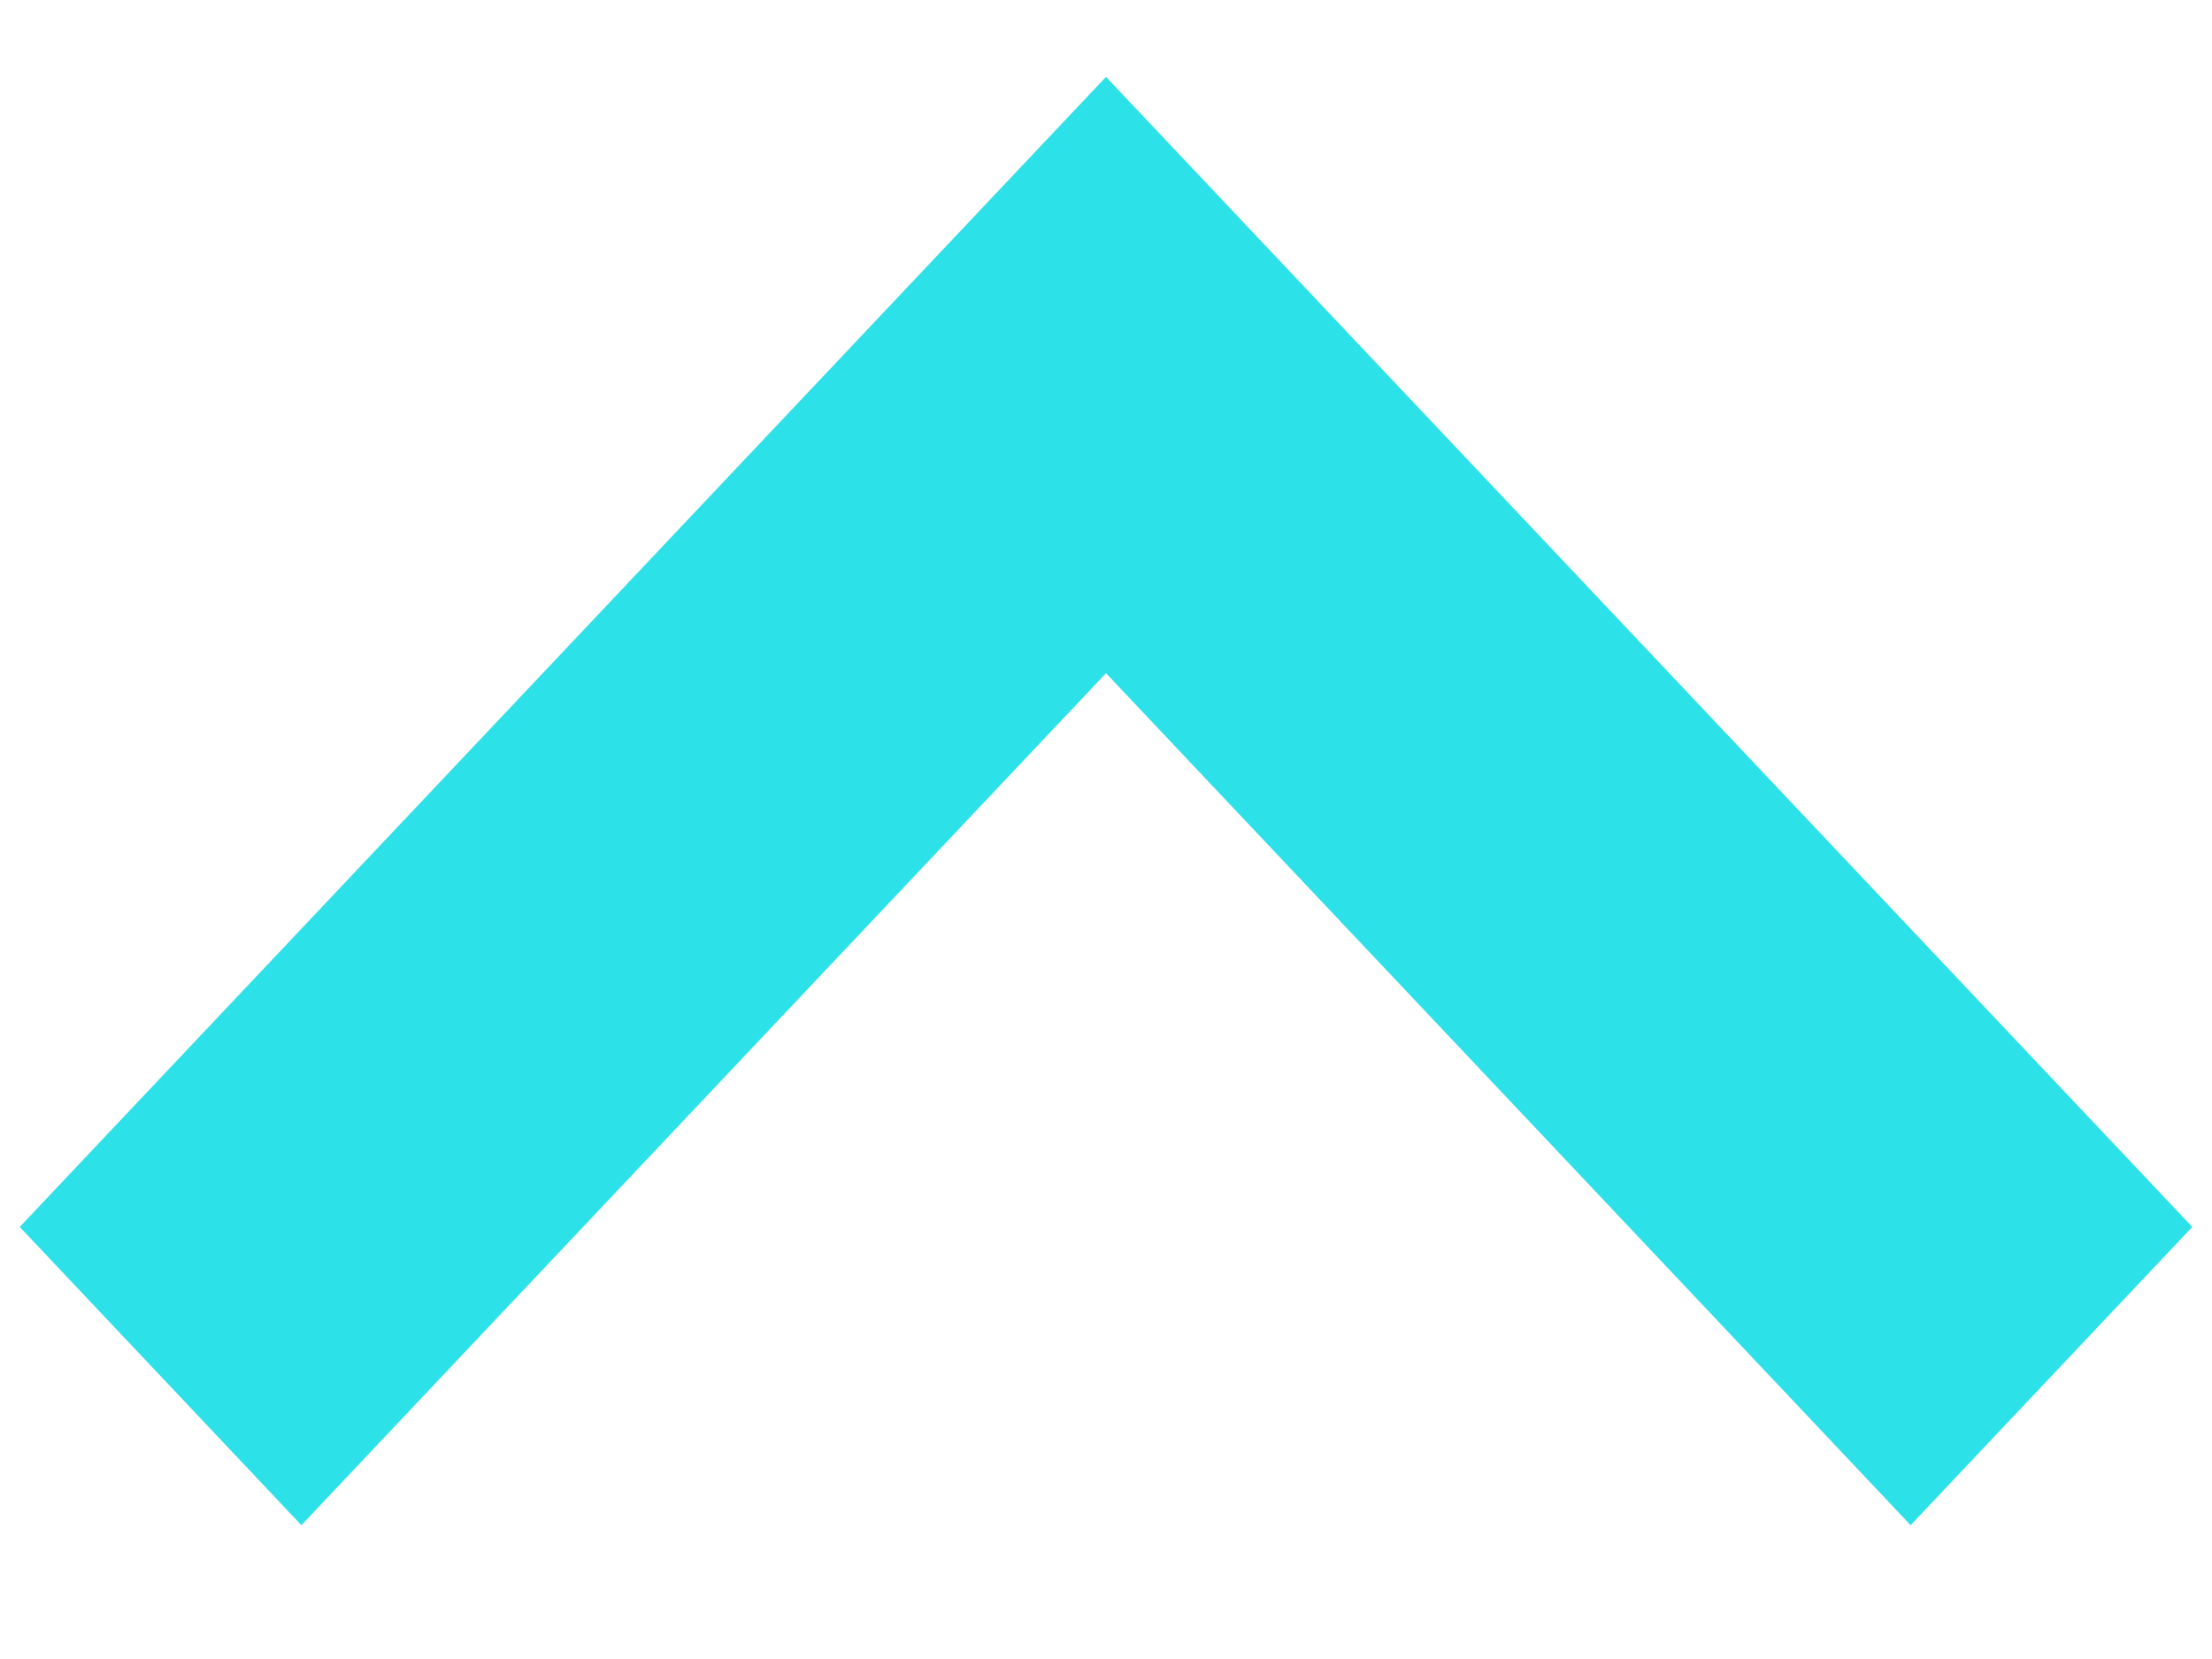 <svg width="12" height="9" viewBox="0 0 12 9" fill="none" xmlns="http://www.w3.org/2000/svg">
<path d="M6 0.417L11.893 6.656L10.365 8.274L6 3.652L1.635 8.274L0.107 6.656L6 0.417Z" fill="#2DE1E8"/>
</svg>
